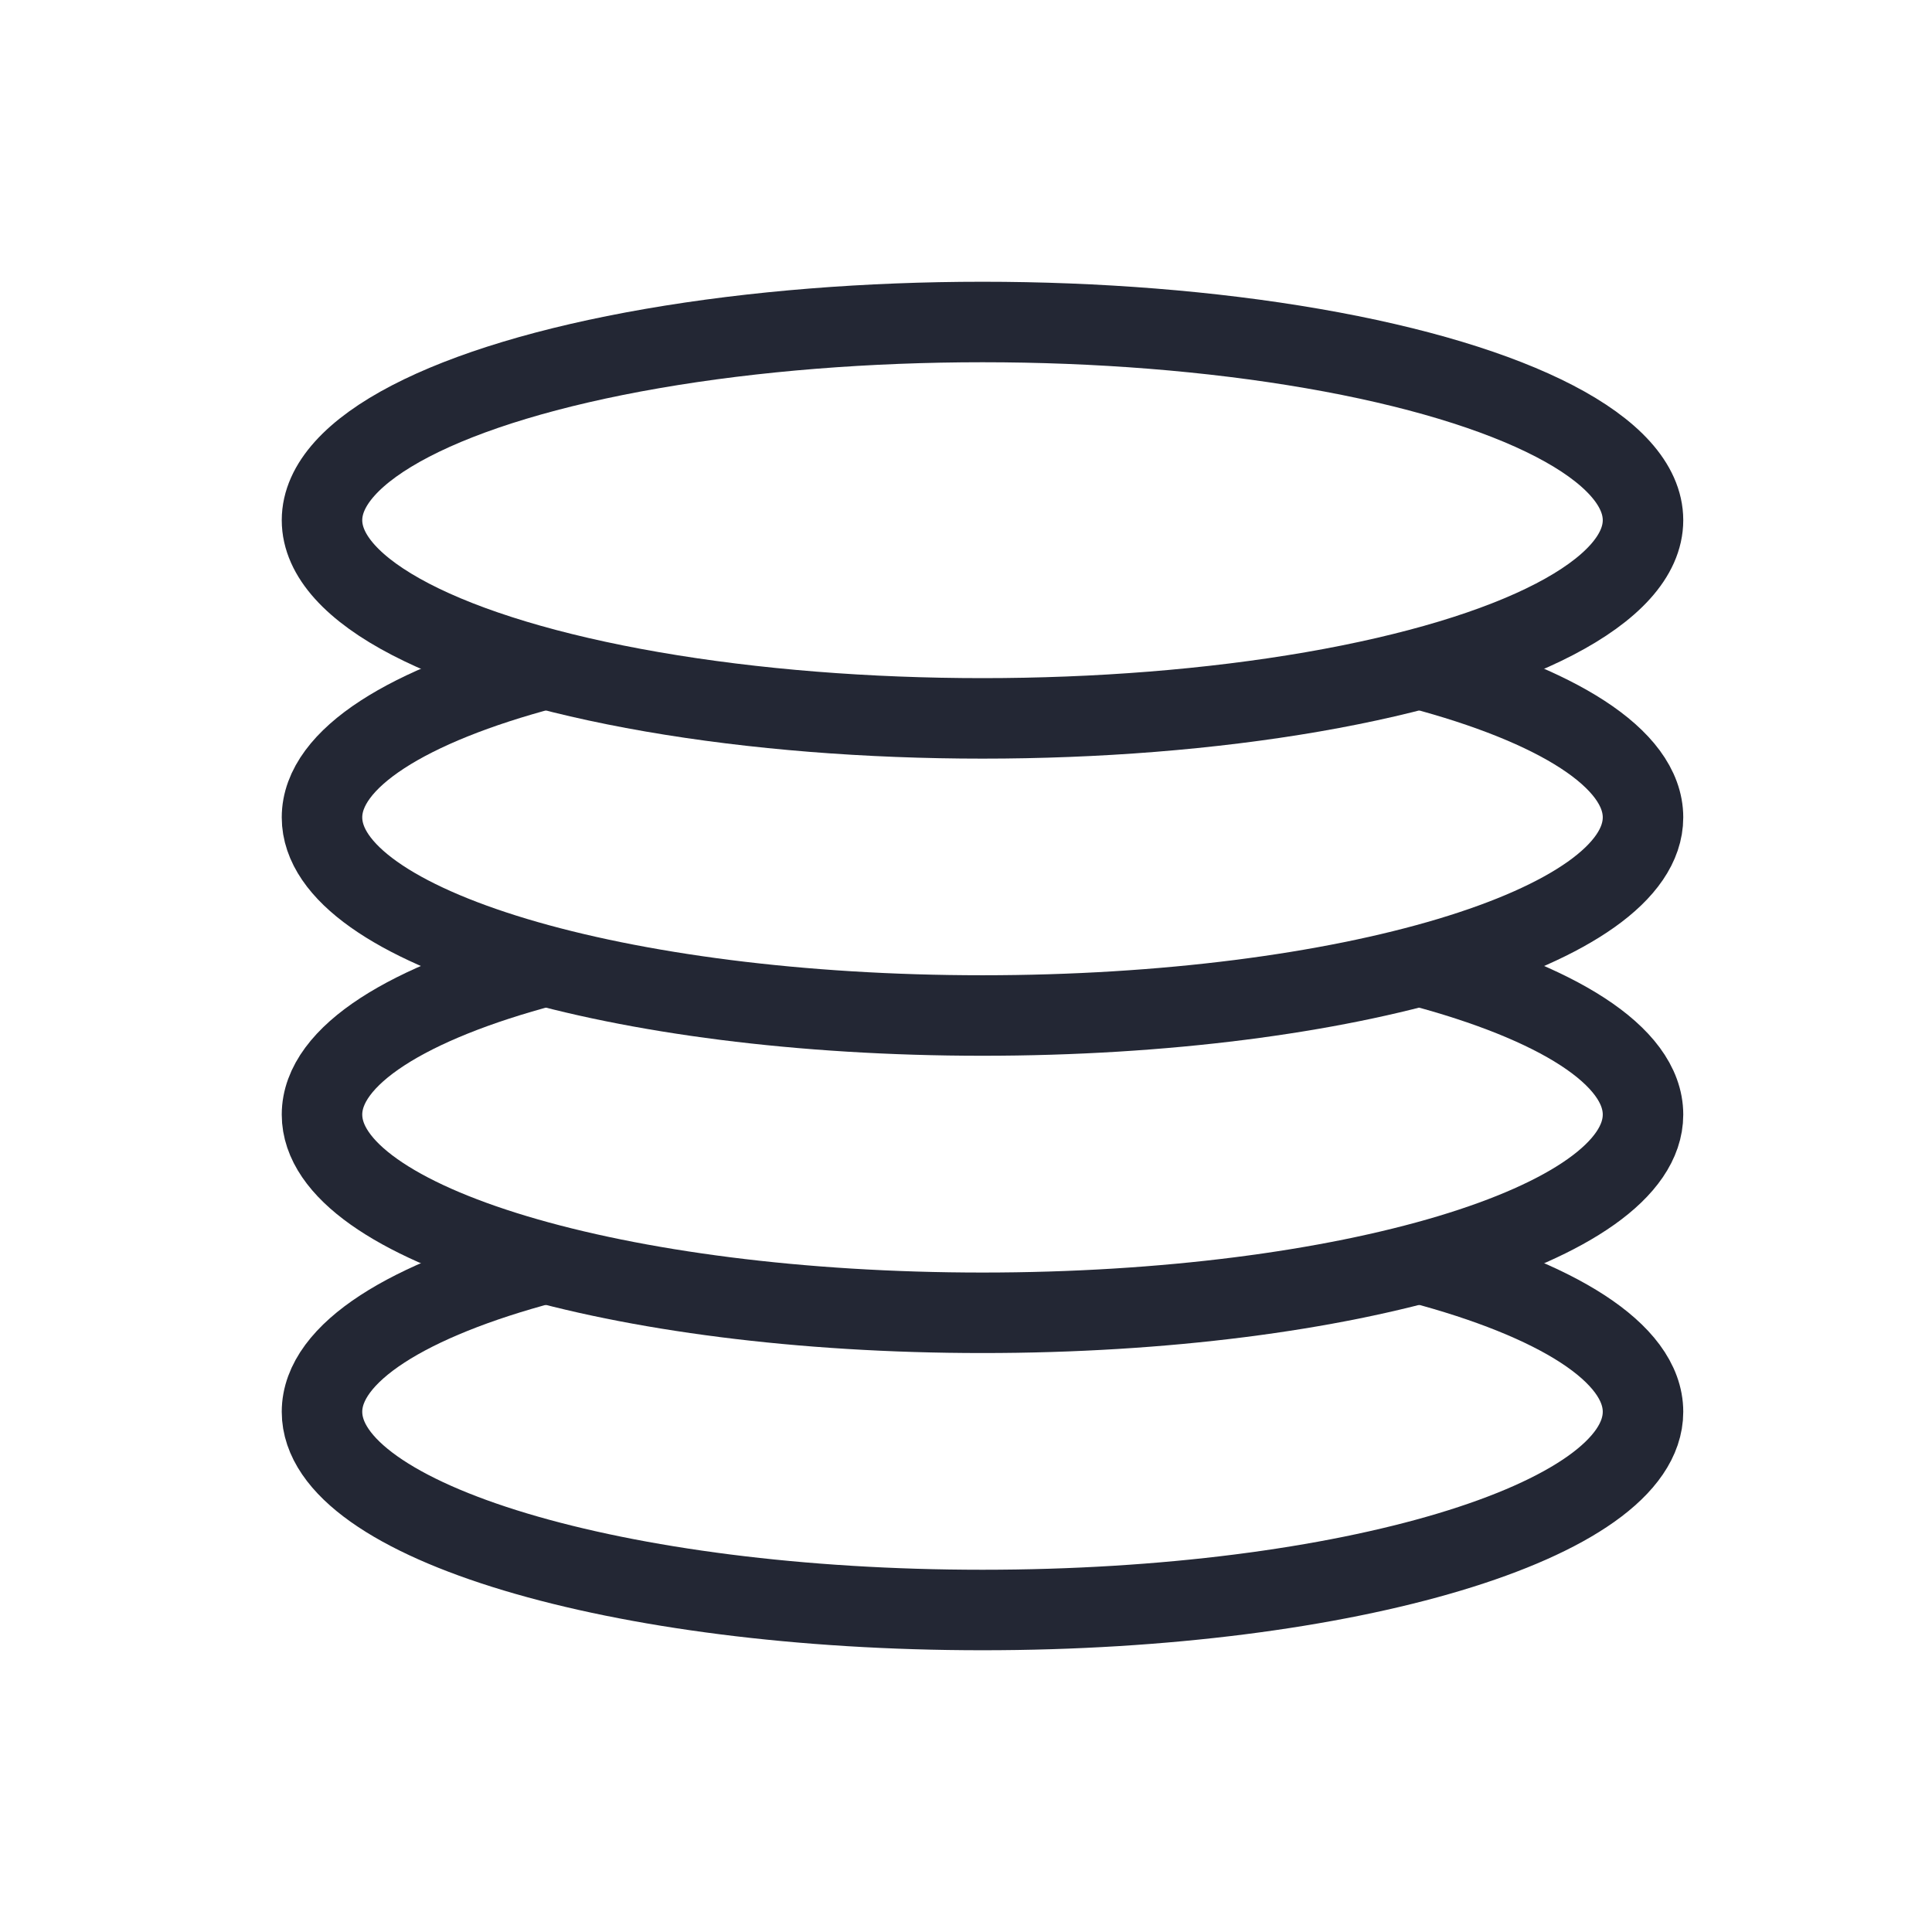 <?xml version="1.0" encoding="UTF-8"?>
<svg width="24px" height="24px" viewBox="0 0 24 24" version="1.1" xmlns="http://www.w3.org/2000/svg" xmlns:xlink="http://www.w3.org/1999/xlink">
    <g id="页面-1" stroke="none" stroke-width="1" fill="none" fill-rule="evenodd">
        <g id="综合管理系统&gt;数据管理&gt;数据列表备份" transform="translate(-769, -448)">
            <g id="data-null-icon" transform="translate(769, 448)">
                <rect id="矩形" fill="#fff" opacity="0" x="0" y="0" width="24" height="24" ></rect>
                <ellipse id="椭圆形" stroke="#232734" cx="12.205" cy="6.462" rx="8.205" ry="2.462"></ellipse>
                <path d="M6.778,8.308 C5.074,8.759 4,9.419 4,10.154 C4,11.513 7.674,12.615 12.205,12.615 C16.737,12.615 20.41,11.513 20.41,10.154 C20.41,9.419 19.336,8.759 17.632,8.308" id="路径" stroke="#232734"></path>
                <path d="M6.778,12 C5.074,12.451 4,13.111 4,13.846 C4,15.206 7.674,16.308 12.205,16.308 C16.737,16.308 20.41,15.206 20.41,13.846 C20.41,13.111 19.336,12.451 17.632,12" id="路径" stroke="#232734"></path>
                <path d="M6.778,15.692 C5.074,16.143 4,16.803 4,17.538 C4,18.898 7.674,20 12.205,20 C16.737,20 20.41,18.898 20.41,17.538 C20.41,16.803 19.336,16.143 17.632,15.692" id="路径" stroke="#232734"></path>
            </g>
        </g>
    </g>
</svg>